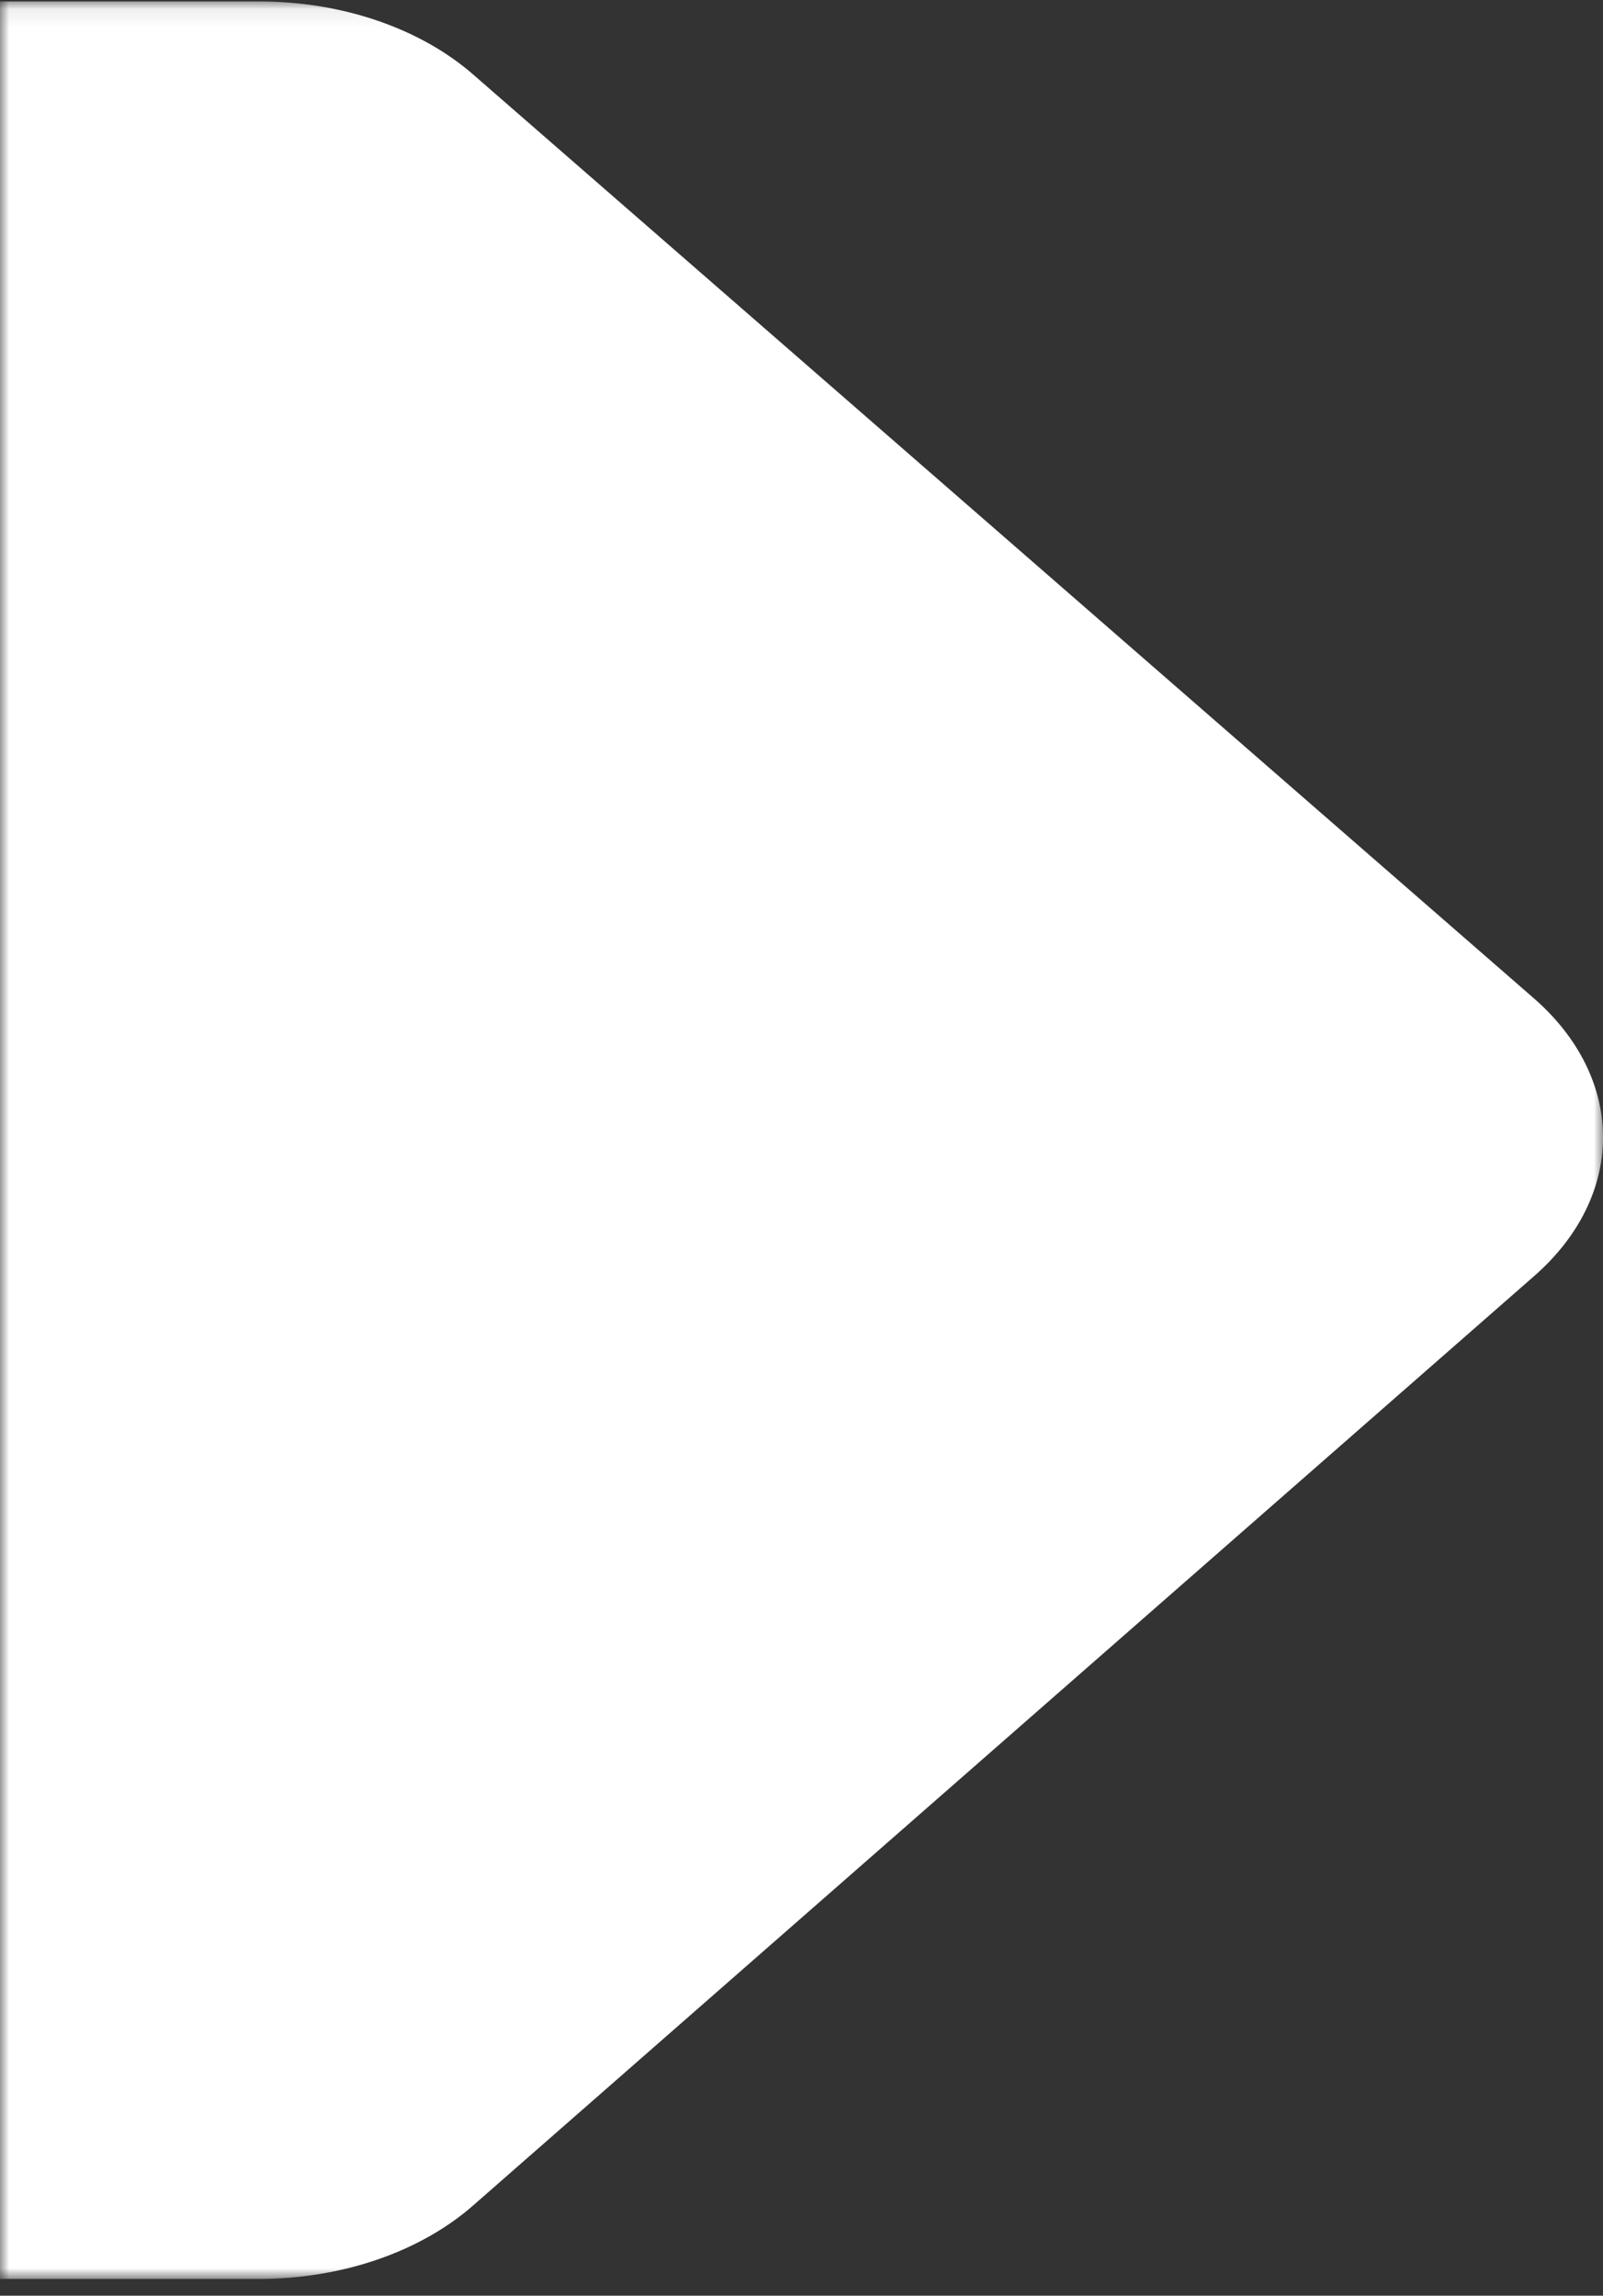 <svg width="88" height="126" viewBox="0 0 88 126" fill="none" xmlns="http://www.w3.org/2000/svg">
<rect x="0" y="0" width="88" height="126" fill="#333333" stroke="none"/>
<mask id="mask0_476_46" style="mask-type:luminance" maskUnits="userSpaceOnUse" x="0" y="0" width="88" height="126">
<path d="M88 0.08H0V125.08H88V0.08Z" fill="white"/>
</mask>
<g mask="url(#mask0_476_46)">
<path d="M14.253 125.08H-637.318C-683.26 125.08 -720.5 97.096 -720.5 62.58C-720.5 28.062 -683.26 0.08 -637.318 0.08H14.281C16.517 0.084 18.726 0.447 20.75 1.144C22.775 1.841 24.567 2.854 26.001 4.112L84.241 54.824C86.665 56.95 87.996 59.633 88.002 62.404C88.007 65.176 86.687 67.861 84.271 69.993L26.001 121.023C24.567 122.288 22.772 123.307 20.742 124.008C18.712 124.709 16.497 125.075 14.253 125.08Z" fill="white"/>
</g>
</svg>
